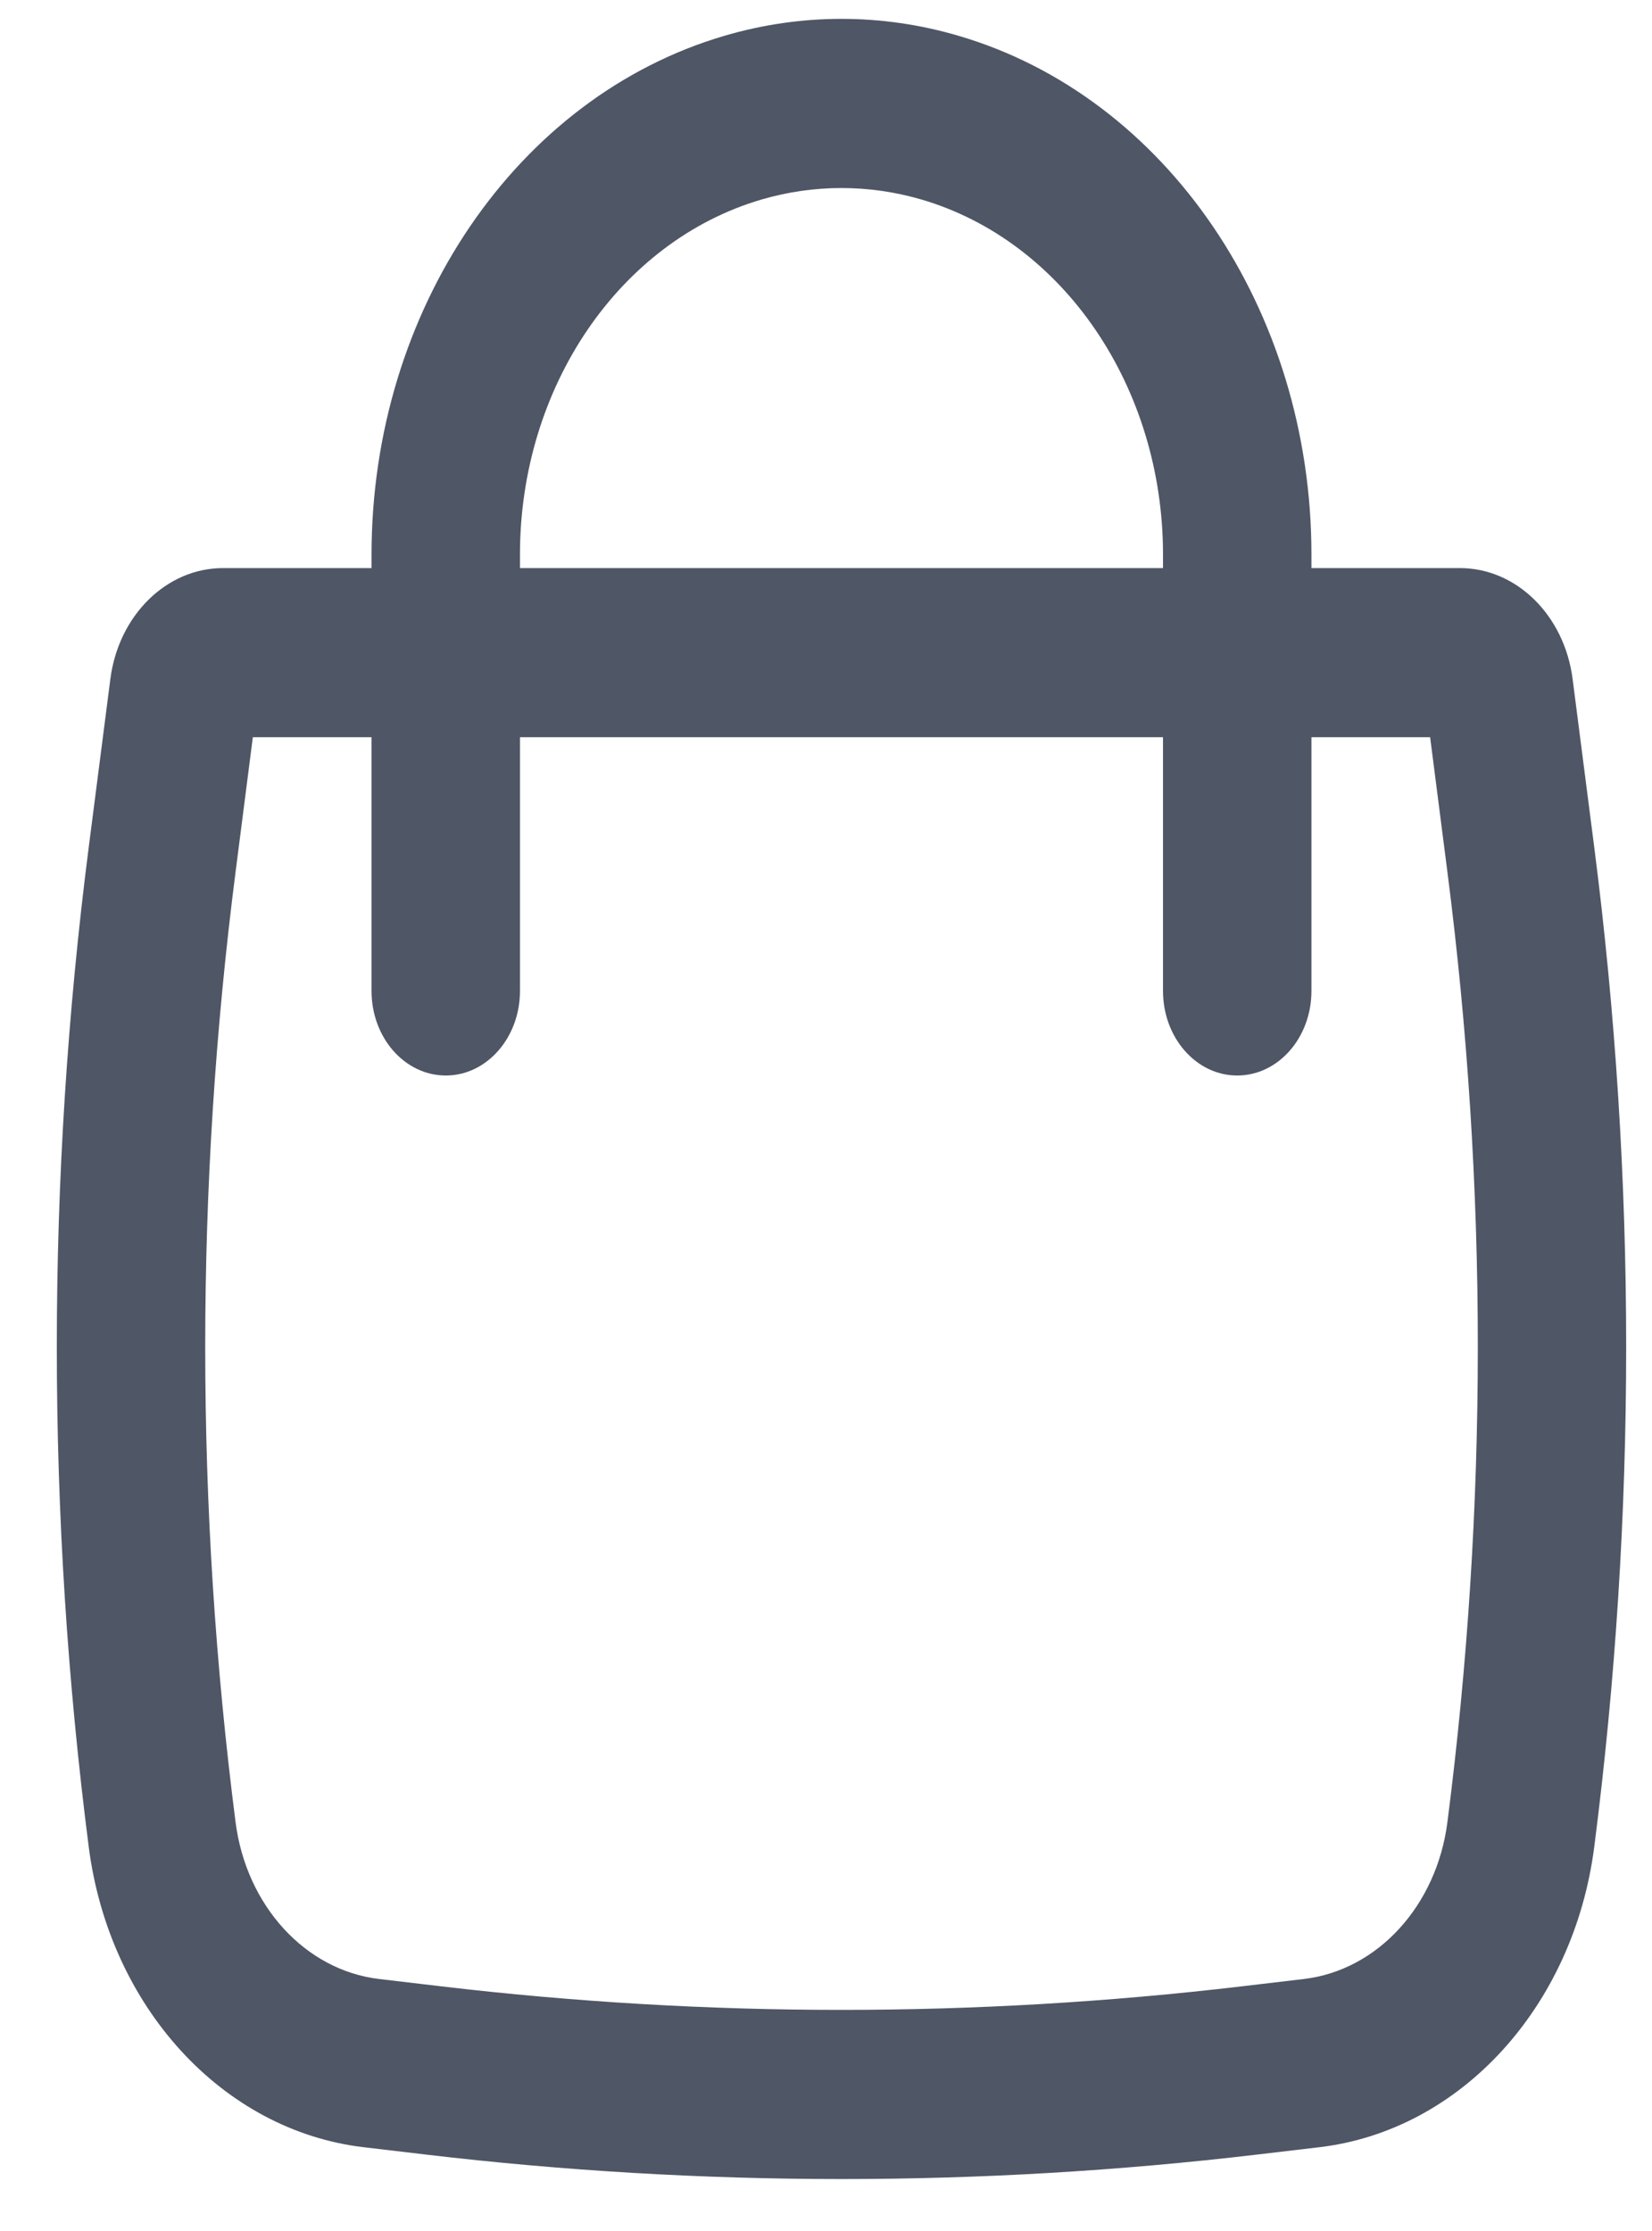 <svg xmlns="http://www.w3.org/2000/svg" width="20" height="27" fill="none" viewBox="0 0 20 27"><path fill="#4F5665" fill-rule="evenodd" d="M4.498 6.875V6.711C4.498 3.753 6.256 1.17 8.771 0.433C9.7 0.16 10.675 0.16 11.604 0.433C14.119 1.17 15.877 3.753 15.877 6.711V6.875H17.675C18.359 6.875 18.94 7.447 19.039 8.218L19.301 10.255C19.816 14.265 19.816 18.34 19.301 22.35C19.052 24.287 17.681 25.784 15.973 25.986L15.219 26.075C11.874 26.47 8.501 26.47 5.156 26.075L4.402 25.986C2.694 25.784 1.323 24.287 1.074 22.35C0.559 18.34 0.559 14.265 1.074 10.255L1.336 8.218C1.435 7.447 2.016 6.875 2.7 6.875H4.498ZM9.218 2.415C9.854 2.229 10.521 2.229 11.157 2.415C12.877 2.92 14.08 4.687 14.08 6.711V6.875H6.295V6.711C6.295 4.687 7.498 2.92 9.218 2.415ZM4.498 8.922V11.993C4.498 12.558 4.9 13.016 5.397 13.016C5.893 13.016 6.295 12.558 6.295 11.993V8.922H14.08V11.993C14.08 12.558 14.482 13.016 14.978 13.016C15.475 13.016 15.877 12.558 15.877 11.993V8.922H17.314L17.523 10.552C18.014 14.365 18.014 18.24 17.523 22.053C17.393 23.064 16.678 23.844 15.787 23.95L15.034 24.039C11.812 24.419 8.563 24.419 5.341 24.039L4.588 23.95C3.697 23.844 2.982 23.064 2.852 22.053C2.362 18.24 2.362 14.365 2.852 10.552L3.061 8.922H4.498Z" clip-rule="evenodd"/></svg>